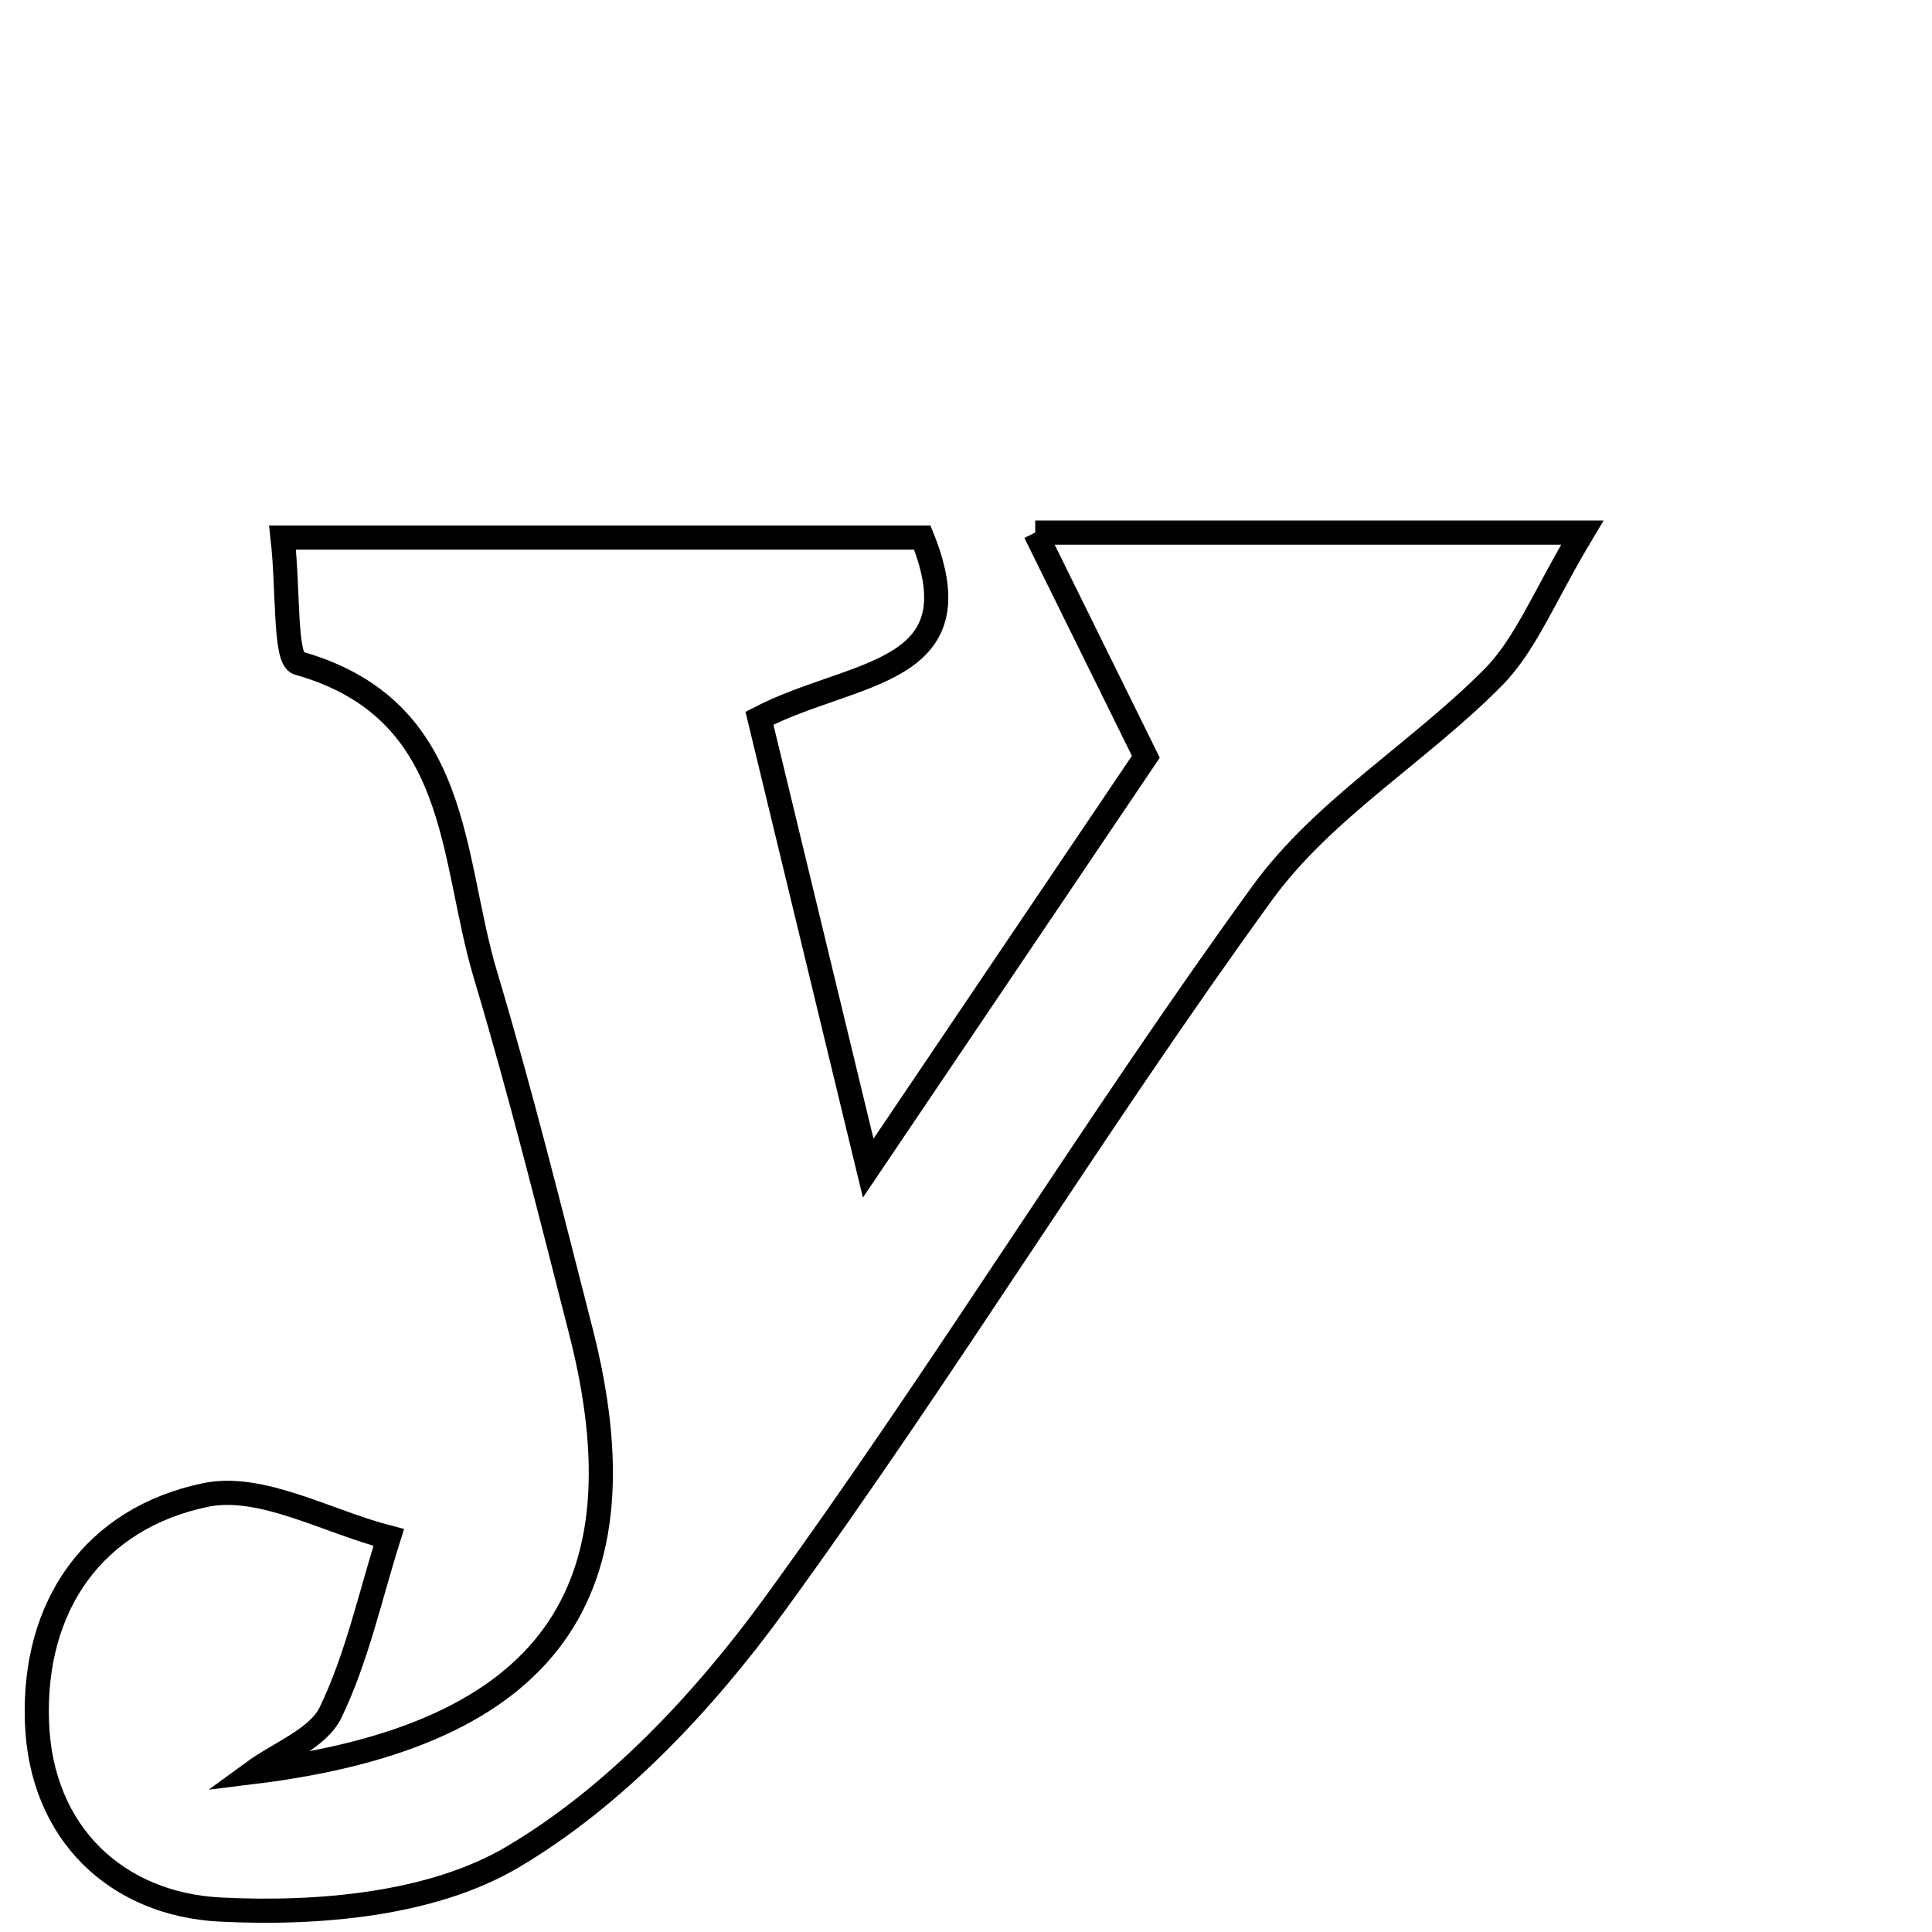 <svg xmlns="http://www.w3.org/2000/svg" viewBox="0.0 0.0 24.0 24.0" height="200px" width="200px"><path fill="none" stroke="black" stroke-width=".3" stroke-opacity="1.0"  filling="0" d="M12.86 6.616 C15.343 6.616 17.272 6.616 19.656 6.616 C19.182 7.406 18.958 7.999 18.551 8.412 C17.632 9.343 16.437 10.052 15.683 11.09 C13.586 13.978 11.727 17.039 9.627 19.924 C8.745 21.137 7.635 22.321 6.365 23.07 C5.363 23.662 3.946 23.783 2.733 23.721 C1.466 23.656 0.506 22.79 0.459 21.387 C0.409 19.945 1.167 18.859 2.555 18.571 C3.247 18.428 4.067 18.903 4.829 19.099 C4.598 19.829 4.435 20.592 4.106 21.274 C3.948 21.599 3.476 21.772 3.146 22.013 C6.847 21.559 8.04 19.759 7.215 16.534 C6.836 15.053 6.467 13.568 6.029 12.105 C5.59 10.638 5.736 8.81 3.706 8.237 C3.533 8.188 3.585 7.341 3.51 6.678 C6.254 6.678 8.854 6.678 11.457 6.678 C12.154 8.404 10.597 8.32 9.434 8.922 C9.836 10.585 10.245 12.278 10.785 14.511 C12.144 12.497 13.254 10.852 14.234 9.401 C13.745 8.409 13.378 7.666 12.86 6.616"></path></svg>